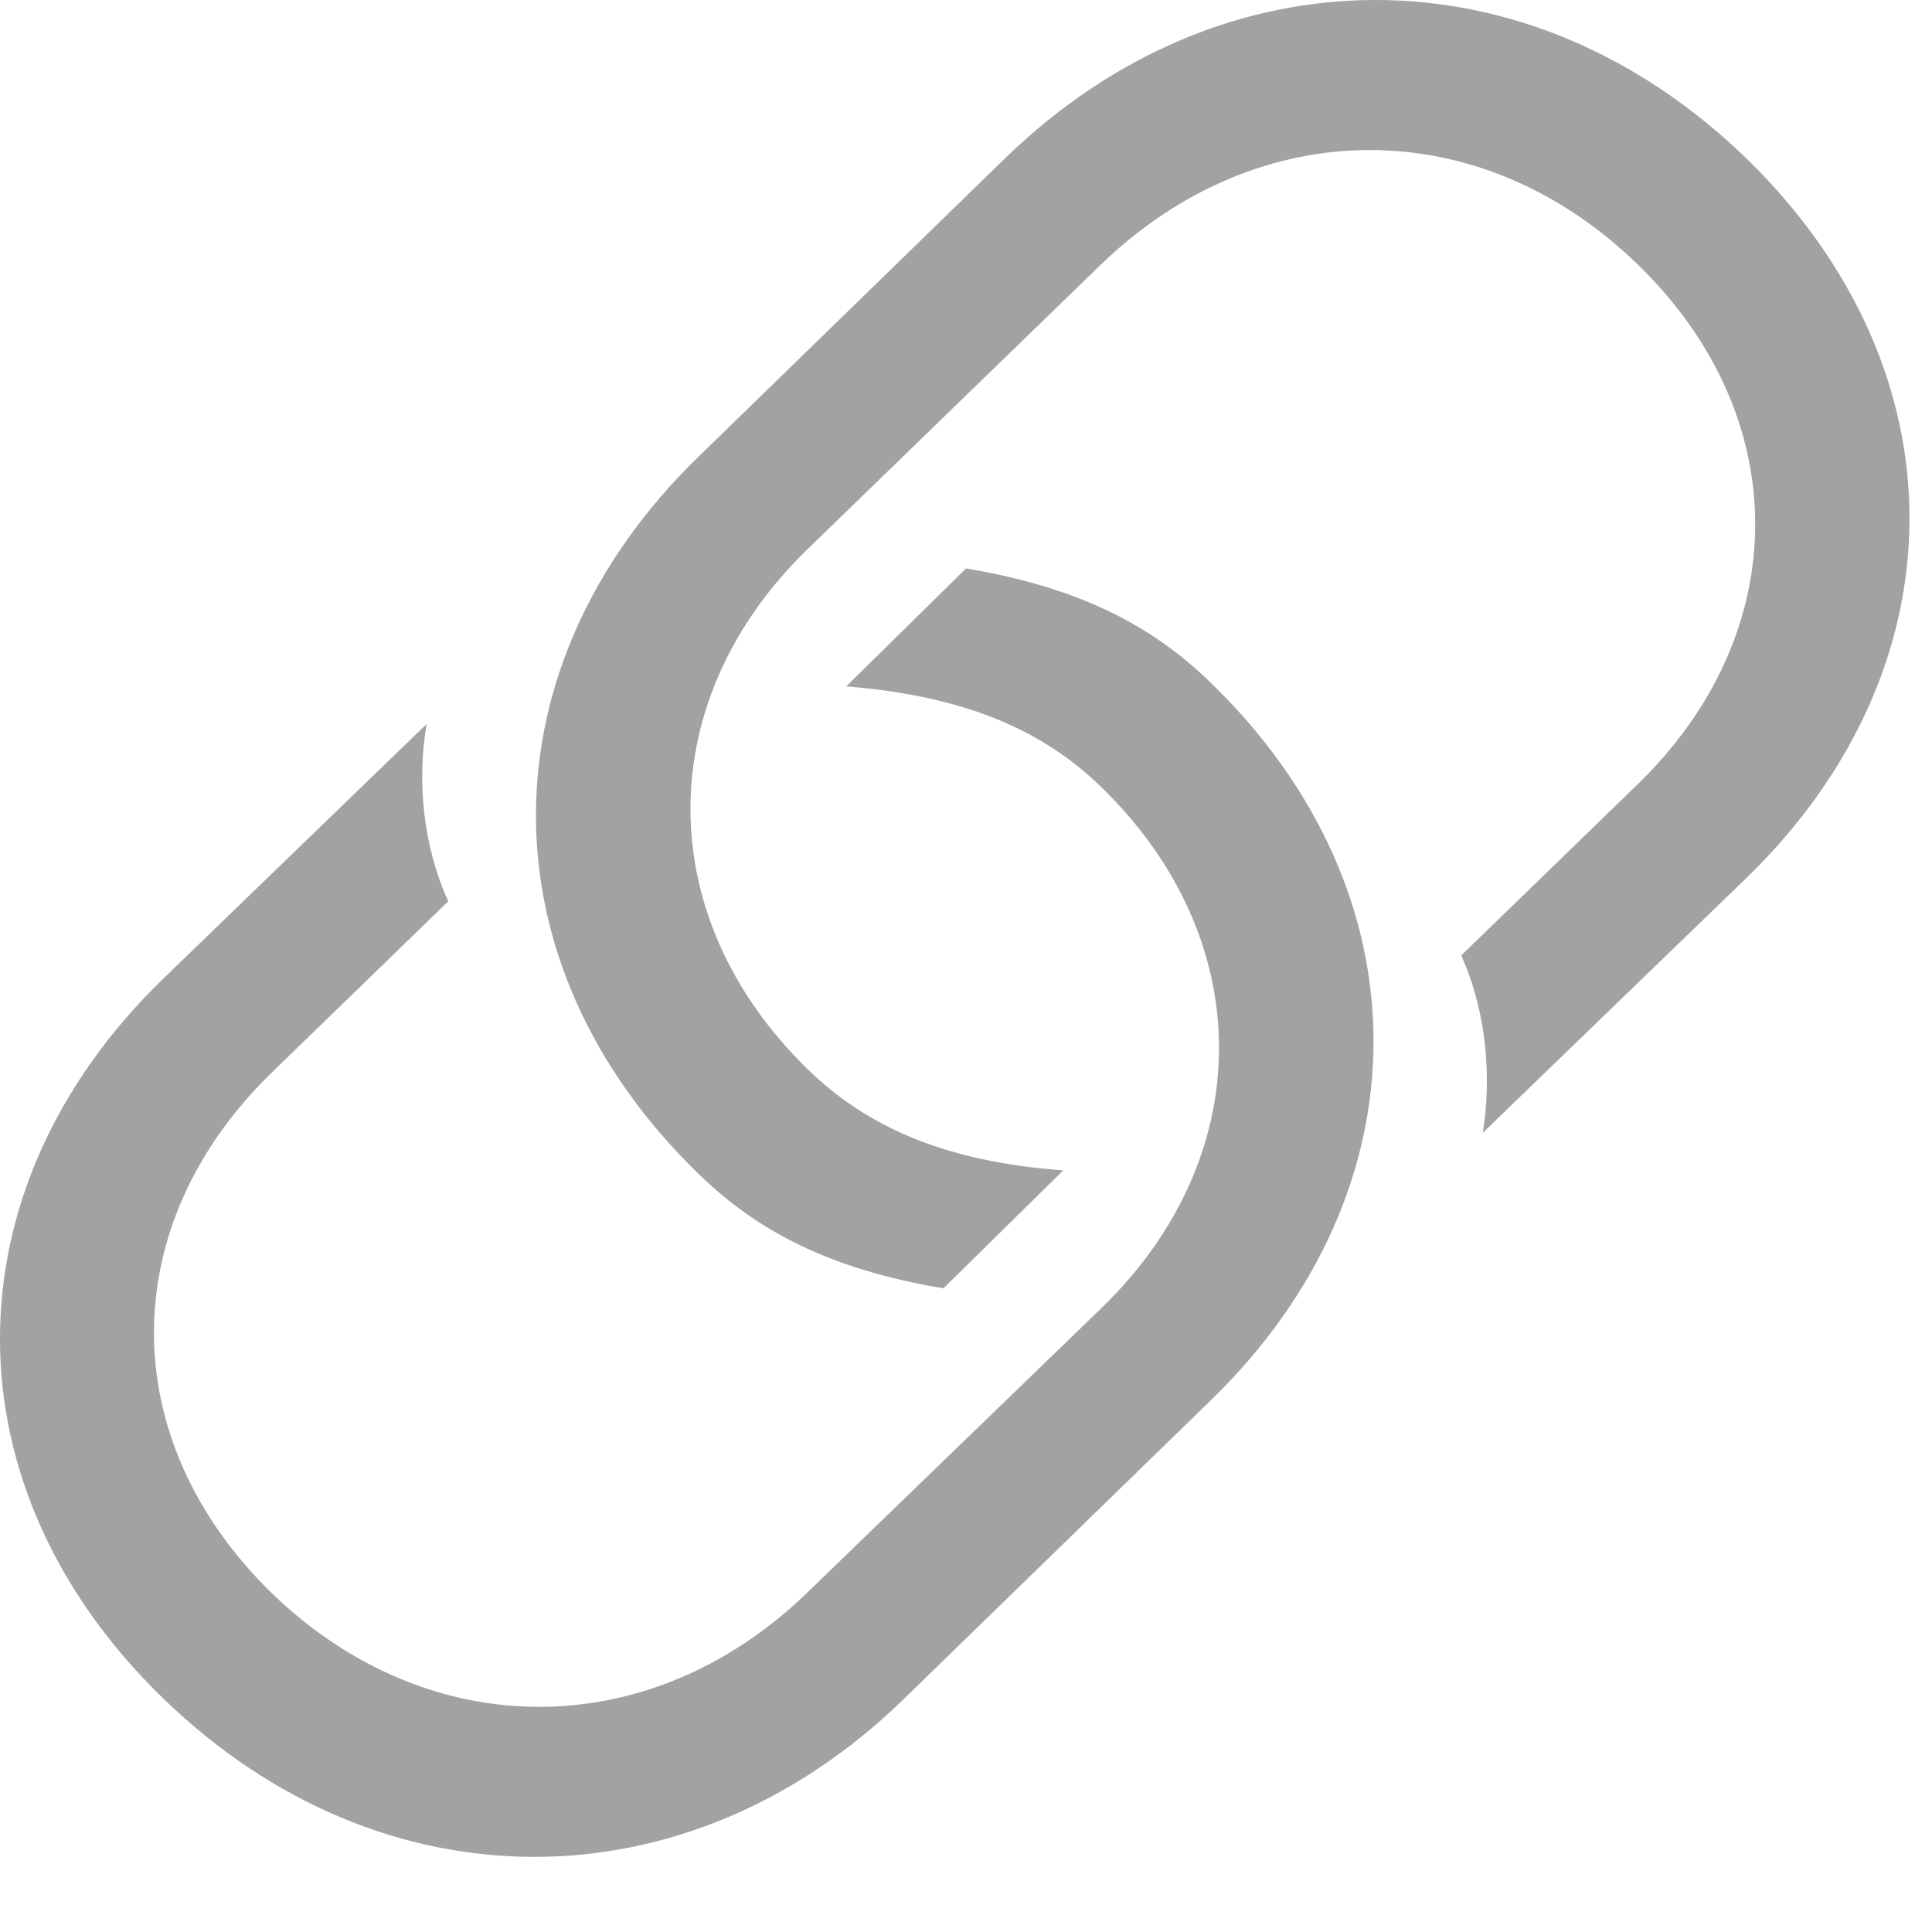 <svg width="30" height="30" viewBox="0 0 30 30" fill="none" xmlns="http://www.w3.org/2000/svg">
<g clip-path="url(#clip0_400_223)">
<path d="M15 8.827L13.14 10.658C14.986 10.807 16.188 11.336 17.097 12.218C19.544 14.592 19.53 17.957 17.111 20.304L12.539 24.726C10.107 27.087 6.667 27.101 4.221 24.74C1.774 22.352 1.788 19.015 4.221 16.654L6.961 13.995C6.569 13.141 6.472 12.123 6.625 11.242L2.515 15.216C-0.827 18.472 -0.855 23.085 2.529 26.368C5.926 29.665 10.68 29.637 14.021 26.395L18.803 21.742C22.158 18.486 22.186 13.873 18.789 10.59C17.908 9.736 16.79 9.125 15 8.827ZM14.65 20.005L16.51 18.174C14.665 18.038 13.462 17.495 12.553 16.614C10.107 14.24 10.12 10.875 12.539 8.528L17.097 4.106C19.544 1.745 22.983 1.731 25.43 4.106C27.877 6.48 27.849 9.83 25.43 12.178L22.69 14.836C23.081 15.705 23.165 16.709 23.025 17.59L27.136 13.616C30.477 10.36 30.505 5.761 27.122 2.464C23.724 -0.833 18.971 -0.805 15.615 2.45L10.848 7.09C7.492 10.346 7.464 14.959 10.862 18.242C11.742 19.096 12.861 19.707 14.65 20.005Z" fill="#A2A2A2"/>
</g>
<defs>
<clipPath id="clip0_400_223">
<rect width="30" height="29.062" fill="white"/>
</clipPath>
</defs>
</svg>
